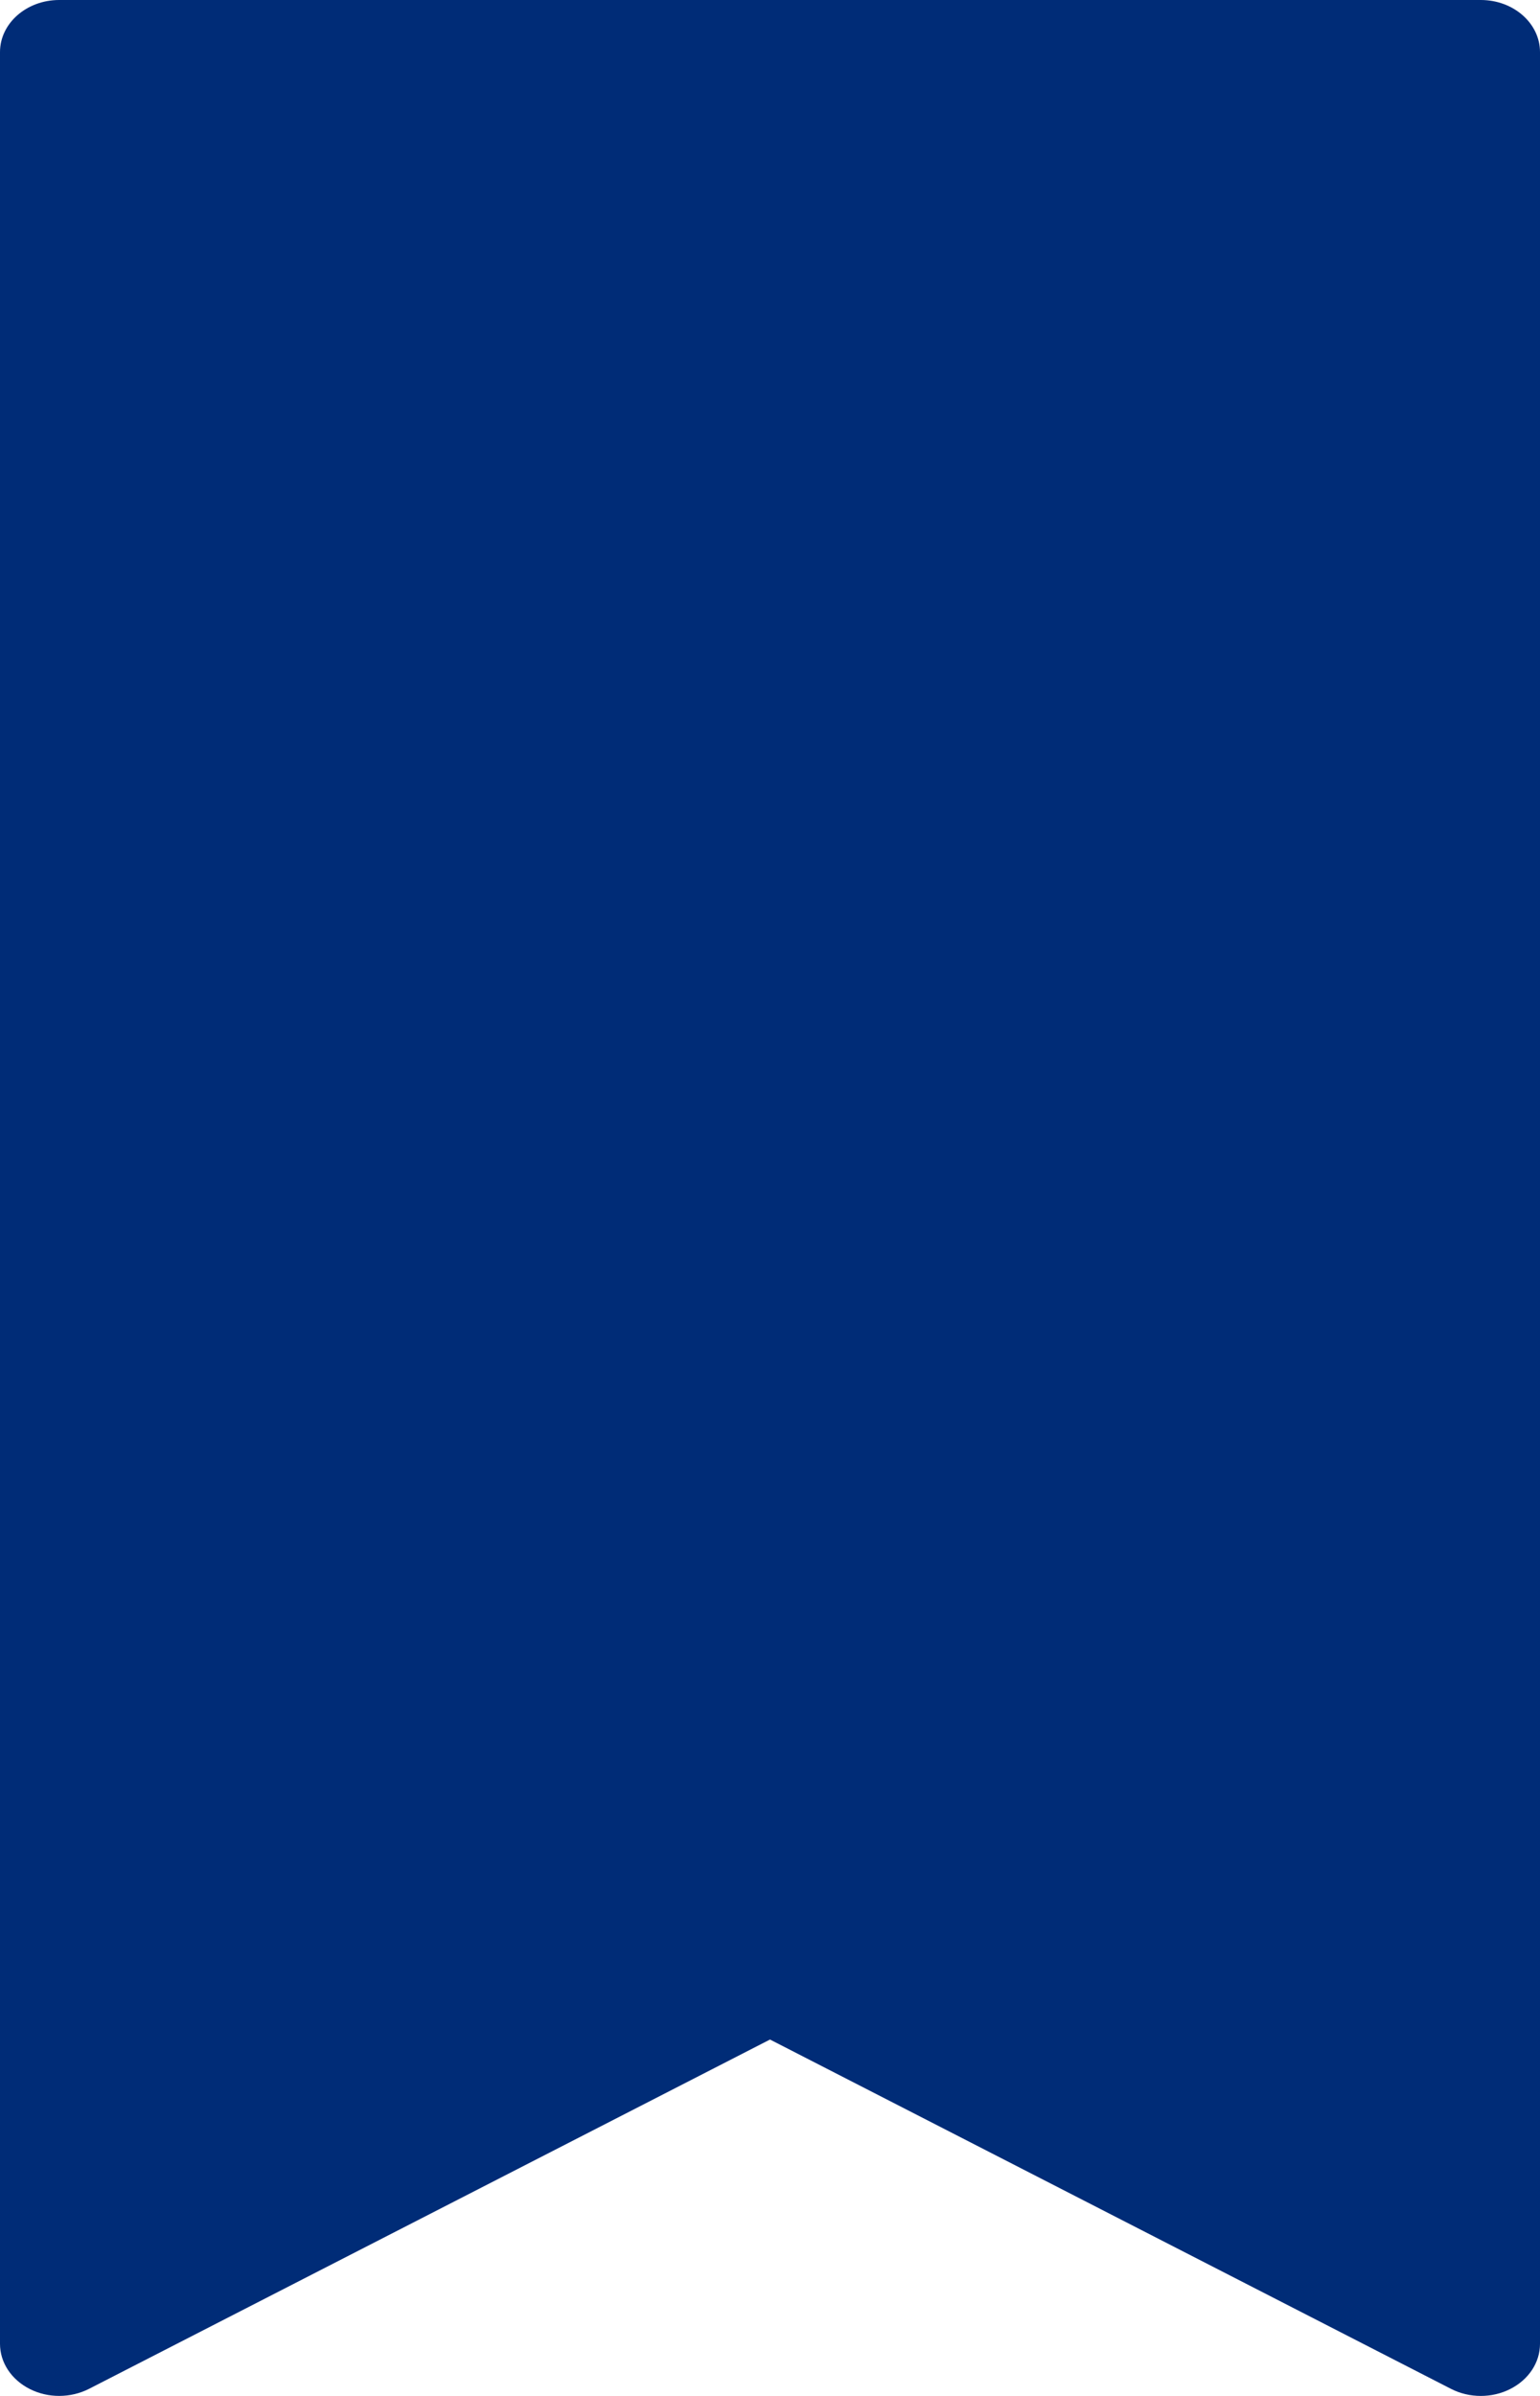 <svg width="18" height="28" viewBox="0 0 18 28" fill="none" xmlns="http://www.w3.org/2000/svg">
<g clip-path="url(#clip0_2147_2565)">
<path d="M17.308 28C17.187 28 17.066 27.972 16.959 27.917L9 23.835L1.041 27.917C0.827 28.026 0.563 28.028 0.348 27.919C0.132 27.81 0 27.609 0 27.391V0.609C0 0.273 0.31 0 0.692 0H17.308C17.691 0 18 0.273 18 0.609V27.391C18 27.609 17.868 27.81 17.652 27.919C17.546 27.973 17.427 28 17.308 28Z" fill="#002C77"/>
</g>
<defs>
<clipPath id="clip0_2147_2565">
<rect width="18" height="28" fill="white"/>
</clipPath>
</defs>
</svg>
